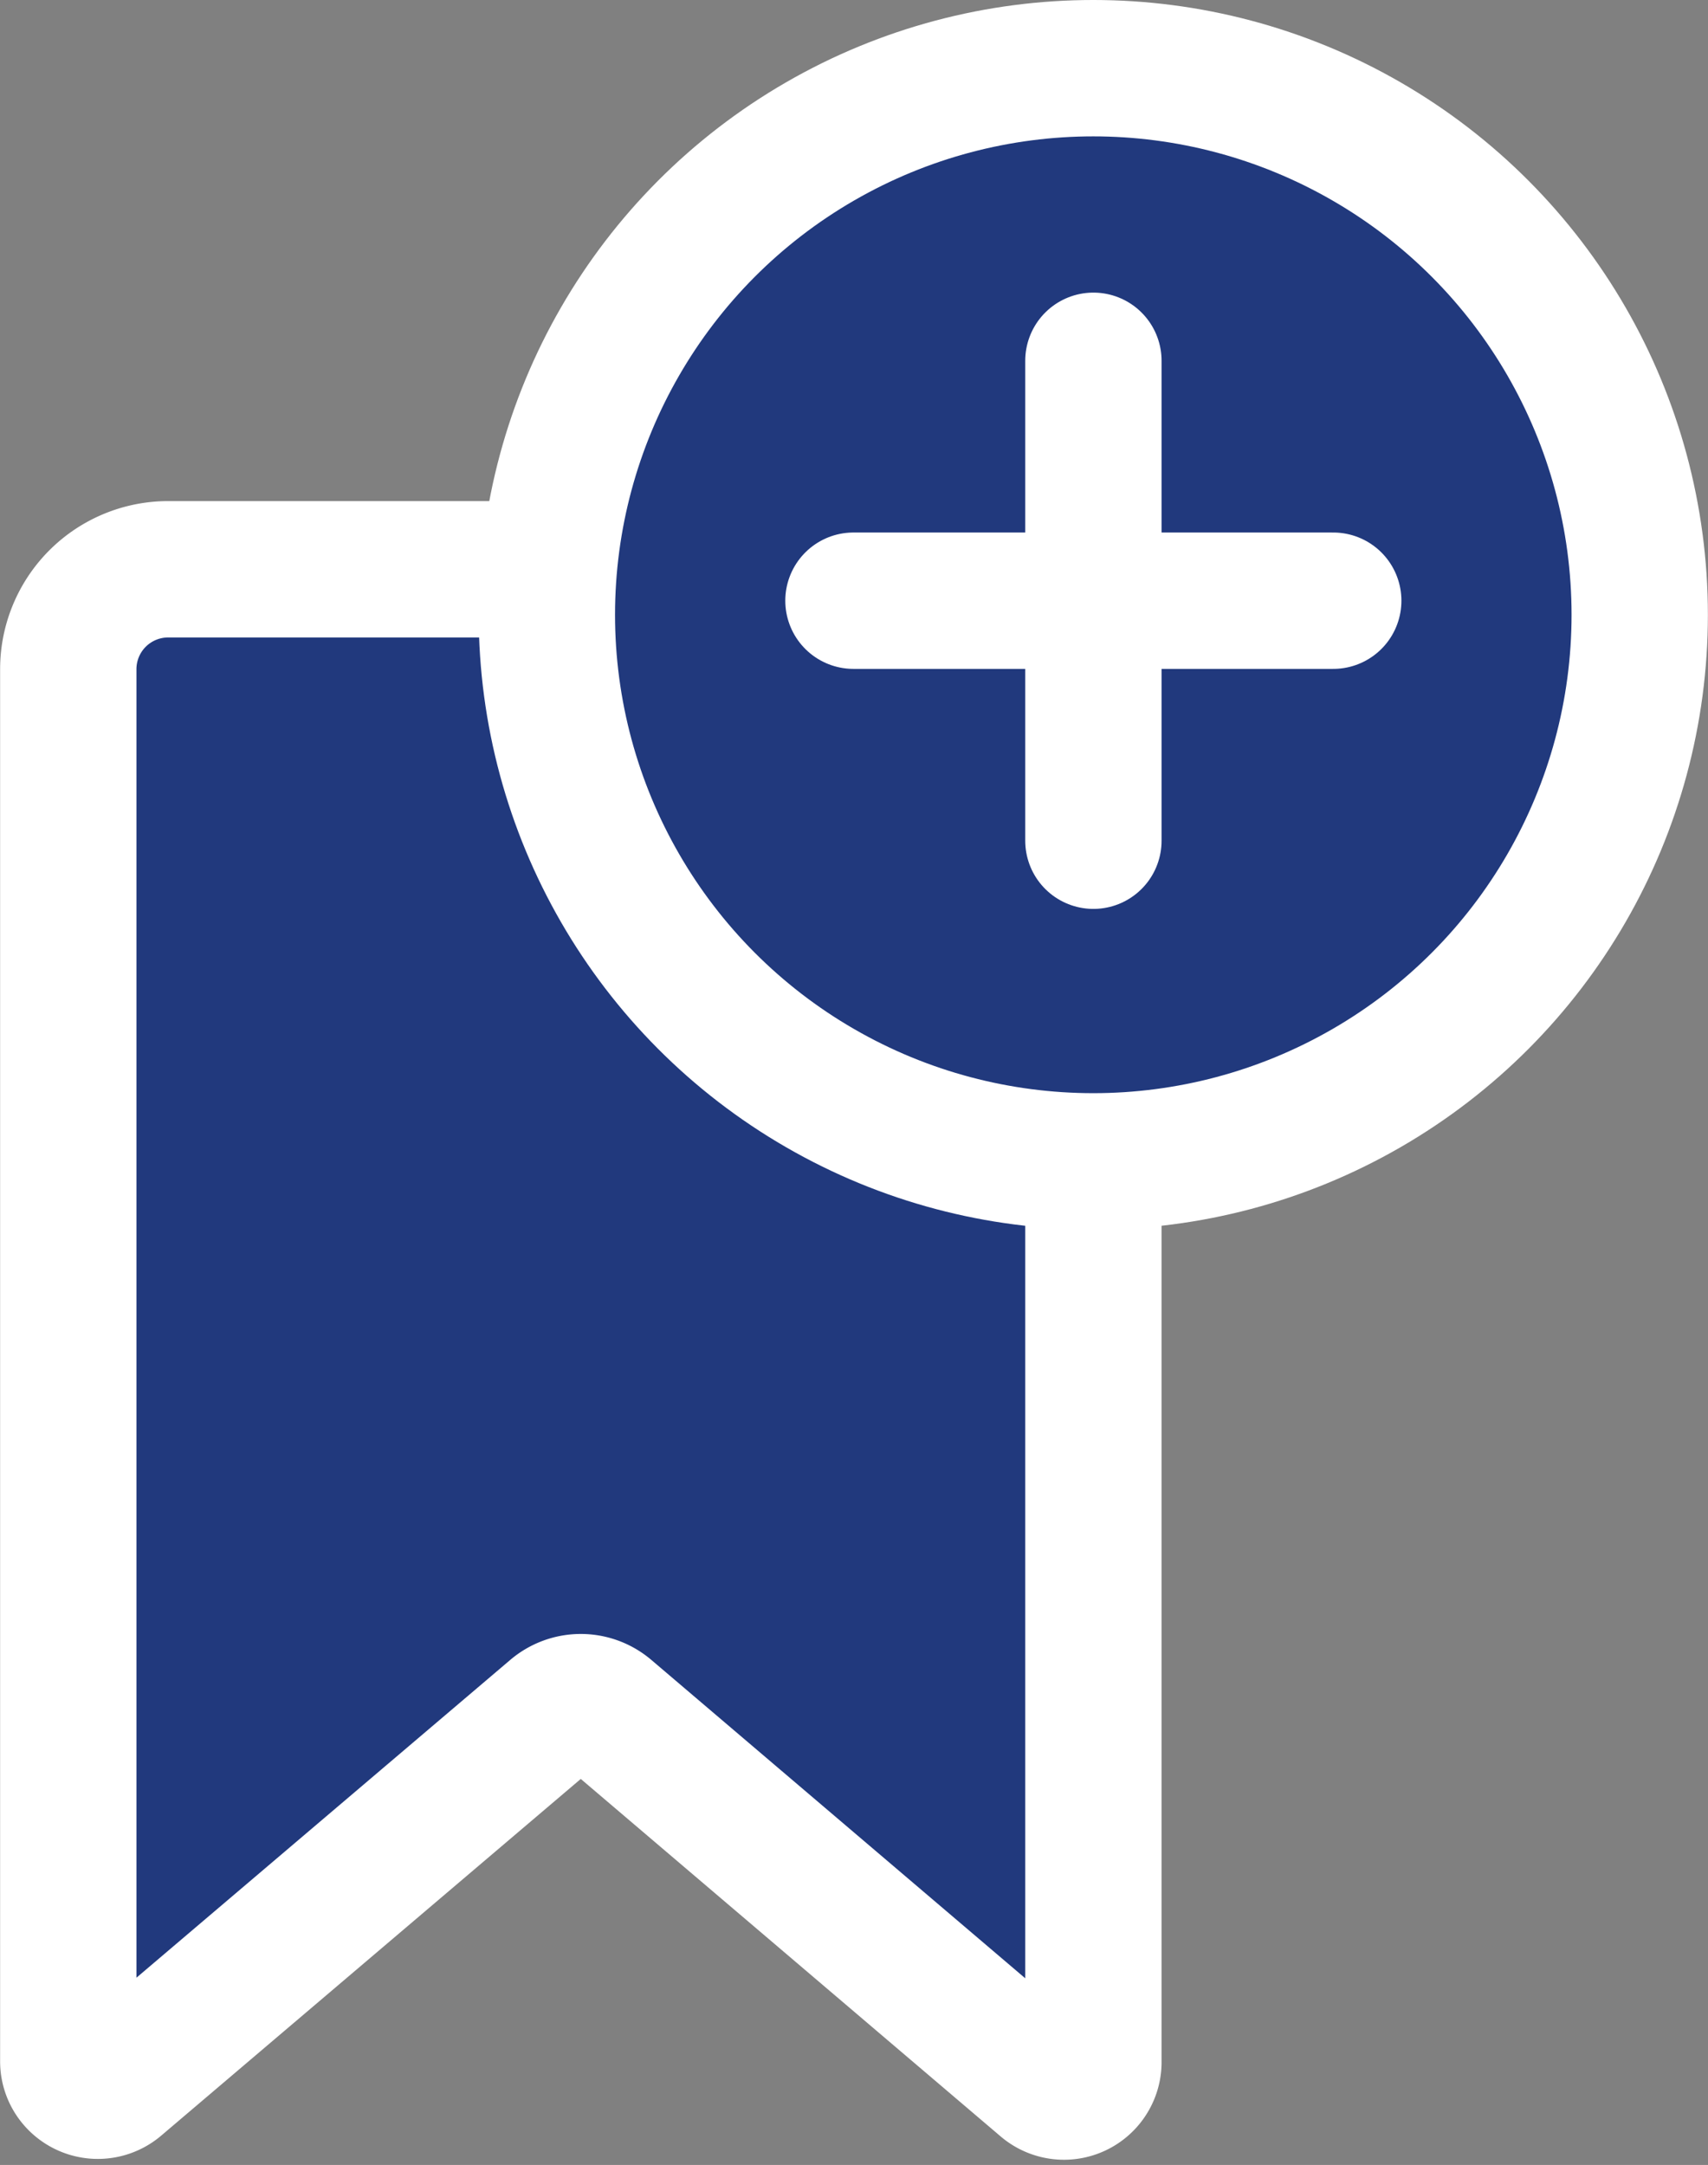 <svg xmlns="http://www.w3.org/2000/svg" width="15.66" height="19.844" viewBox="0 0 15.66 19.844">
  



<rect x="0" y="0" width="15.66" height="19.844" fill="#808080" stroke="none"/>
  



<g id="Group_207" data-name="Group 207" transform="translate(-86.121 -344)">
    



<path id="Path_250" data-name="Path 250" d="M86.747,362.9V350.134a.916.916,0,0,1,.916-.916H95.23a.917.917,0,0,1,.916.916h0V362.9a.27.27,0,0,1-.446.206l-4.012-3.415a.373.373,0,0,0-.484,0L87.193,363.1a.272.272,0,0,1-.382-.032A.267.267,0,0,1,86.747,362.9Z" fill="#21397D" stroke="#fff" stroke-miterlimit="10" stroke-width="1.25"></path>
    



<circle id="Ellipse_88" data-name="Ellipse 88" cx="5.01" cy="5.01" r="5.01" transform="translate(91.135 344.625)" fill="#21397D" stroke="#fff" stroke-miterlimit="10" stroke-width="1.25"></circle>
    



<g id="Group_206" data-name="Group 206">
      



<line id="Line_26" data-name="Line 26" y2="4.399" transform="translate(96.146 347.307)" fill="none" stroke="#fff" stroke-linecap="round" stroke-miterlimit="10" stroke-width="1.25"></line>
      



<line id="Line_27" data-name="Line 27" x1="4.399" transform="translate(93.946 349.506)" fill="none" stroke="#fff" stroke-linecap="round" stroke-miterlimit="10" stroke-width="1.25"></line>
    </g>
  </g>
</svg>